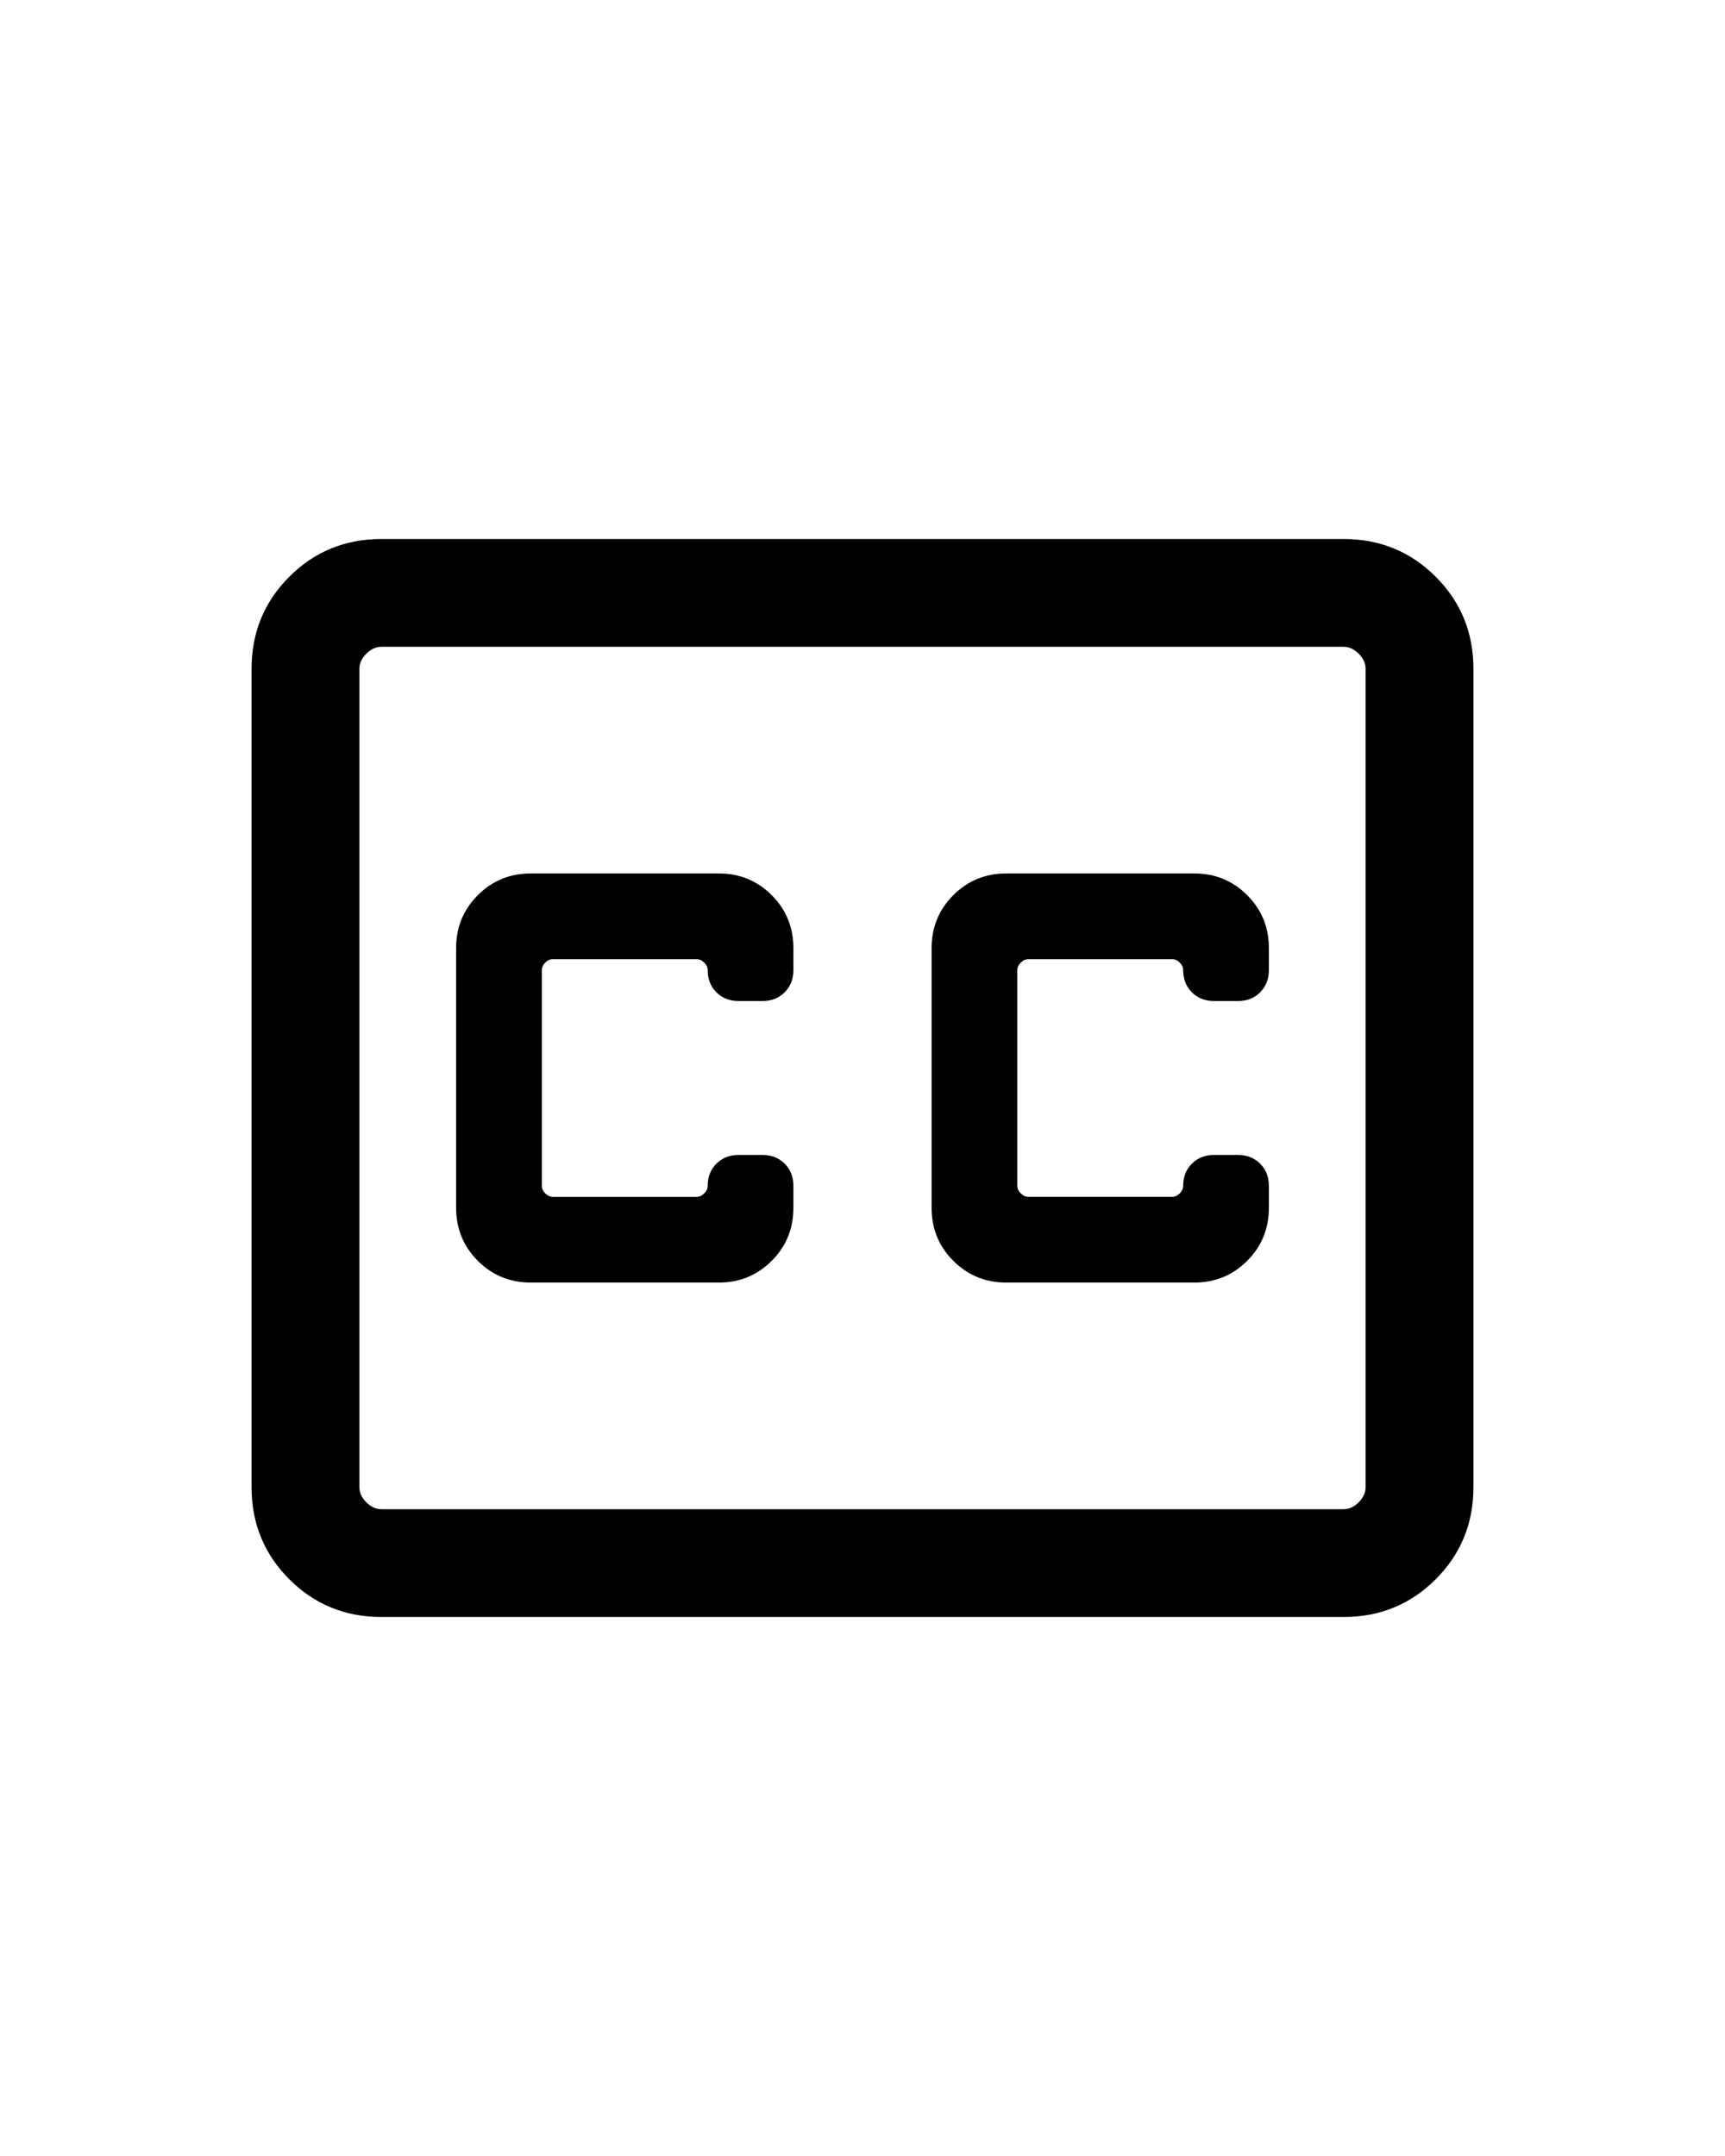 <svg xmlns:xlink="http://www.w3.org/1999/xlink" xmlns="http://www.w3.org/2000/svg" aria-hidden="true" focusable="false" class="ud-icon ud-icon-xsmall ud-icon-color-neutral ud-block-list-item-icon" width="16"  height="20" ><defs><symbol id="icon-captions-outline" viewBox="0 -960 960 960"><path d="M212.31-180Q182-180 161-201t-21-51.31v-455.38Q140-738 161-759t51.31-21h535.38Q778-780 799-759t21 51.31v455.38Q820-222 799-201t-51.31 21zm0-60h535.38q4.62 0 8.46-3.85 3.85-3.84 3.85-8.46v-455.38q0-4.62-3.85-8.46-3.84-3.85-8.46-3.85H212.31q-4.62 0-8.46 3.85-3.85 3.84-3.85 8.46v455.38q0 4.62 3.85 8.46 3.84 3.85 8.46 3.85m83.08-126.15H400q17.38 0 29.46-12.08t12.08-29.46V-420q0-7.46-4.85-12.31-4.84-4.84-12.3-4.84H411q-7.46 0-12.31 4.84-4.84 4.85-4.84 12.31 0 2.31-1.93 4.23-1.92 1.92-4.23 1.92h-80q-2.3 0-4.23-1.92-1.92-1.92-1.92-4.23v-120q0-2.31 1.92-4.23 1.93-1.92 4.23-1.92h80q2.31 0 4.23 1.92 1.93 1.92 1.93 4.23 0 7.46 4.84 12.31 4.85 4.84 12.31 4.84h13.39q7.46 0 12.3-4.84 4.85-4.85 4.85-12.31v-12.31q0-17.38-12.08-29.46T400-593.85H295.39q-17.39 0-29.47 12.08-12.07 12.08-12.07 29.46v144.62q0 17.38 12.07 29.46 12.08 12.08 29.47 12.08m369.22-227.7H560q-17.38 0-29.46 12.08t-12.08 29.46v144.62q0 17.38 12.08 29.46T560-366.15h104.61q17.39 0 29.47-12.08 12.07-12.08 12.07-29.46V-420q0-7.46-4.84-12.31-4.85-4.84-12.31-4.84h-13.39q-7.46 0-12.3 4.84-4.85 4.85-4.85 12.31 0 2.31-1.92 4.23-1.93 1.92-4.23 1.92h-80q-2.31 0-4.23-1.92-1.93-1.92-1.93-4.23v-120q0-2.31 1.93-4.23 1.92-1.92 4.23-1.92h80q2.3 0 4.23 1.92 1.92 1.92 1.92 4.23 0 7.46 4.85 12.31 4.84 4.84 12.3 4.84H689q7.46 0 12.31-4.84 4.84-4.85 4.84-12.31v-12.31q0-17.38-12.07-29.46-12.08-12.08-29.47-12.08M200-240v-480z"></path></symbol></defs><use xlink:href="#icon-captions-outline"></use></svg>